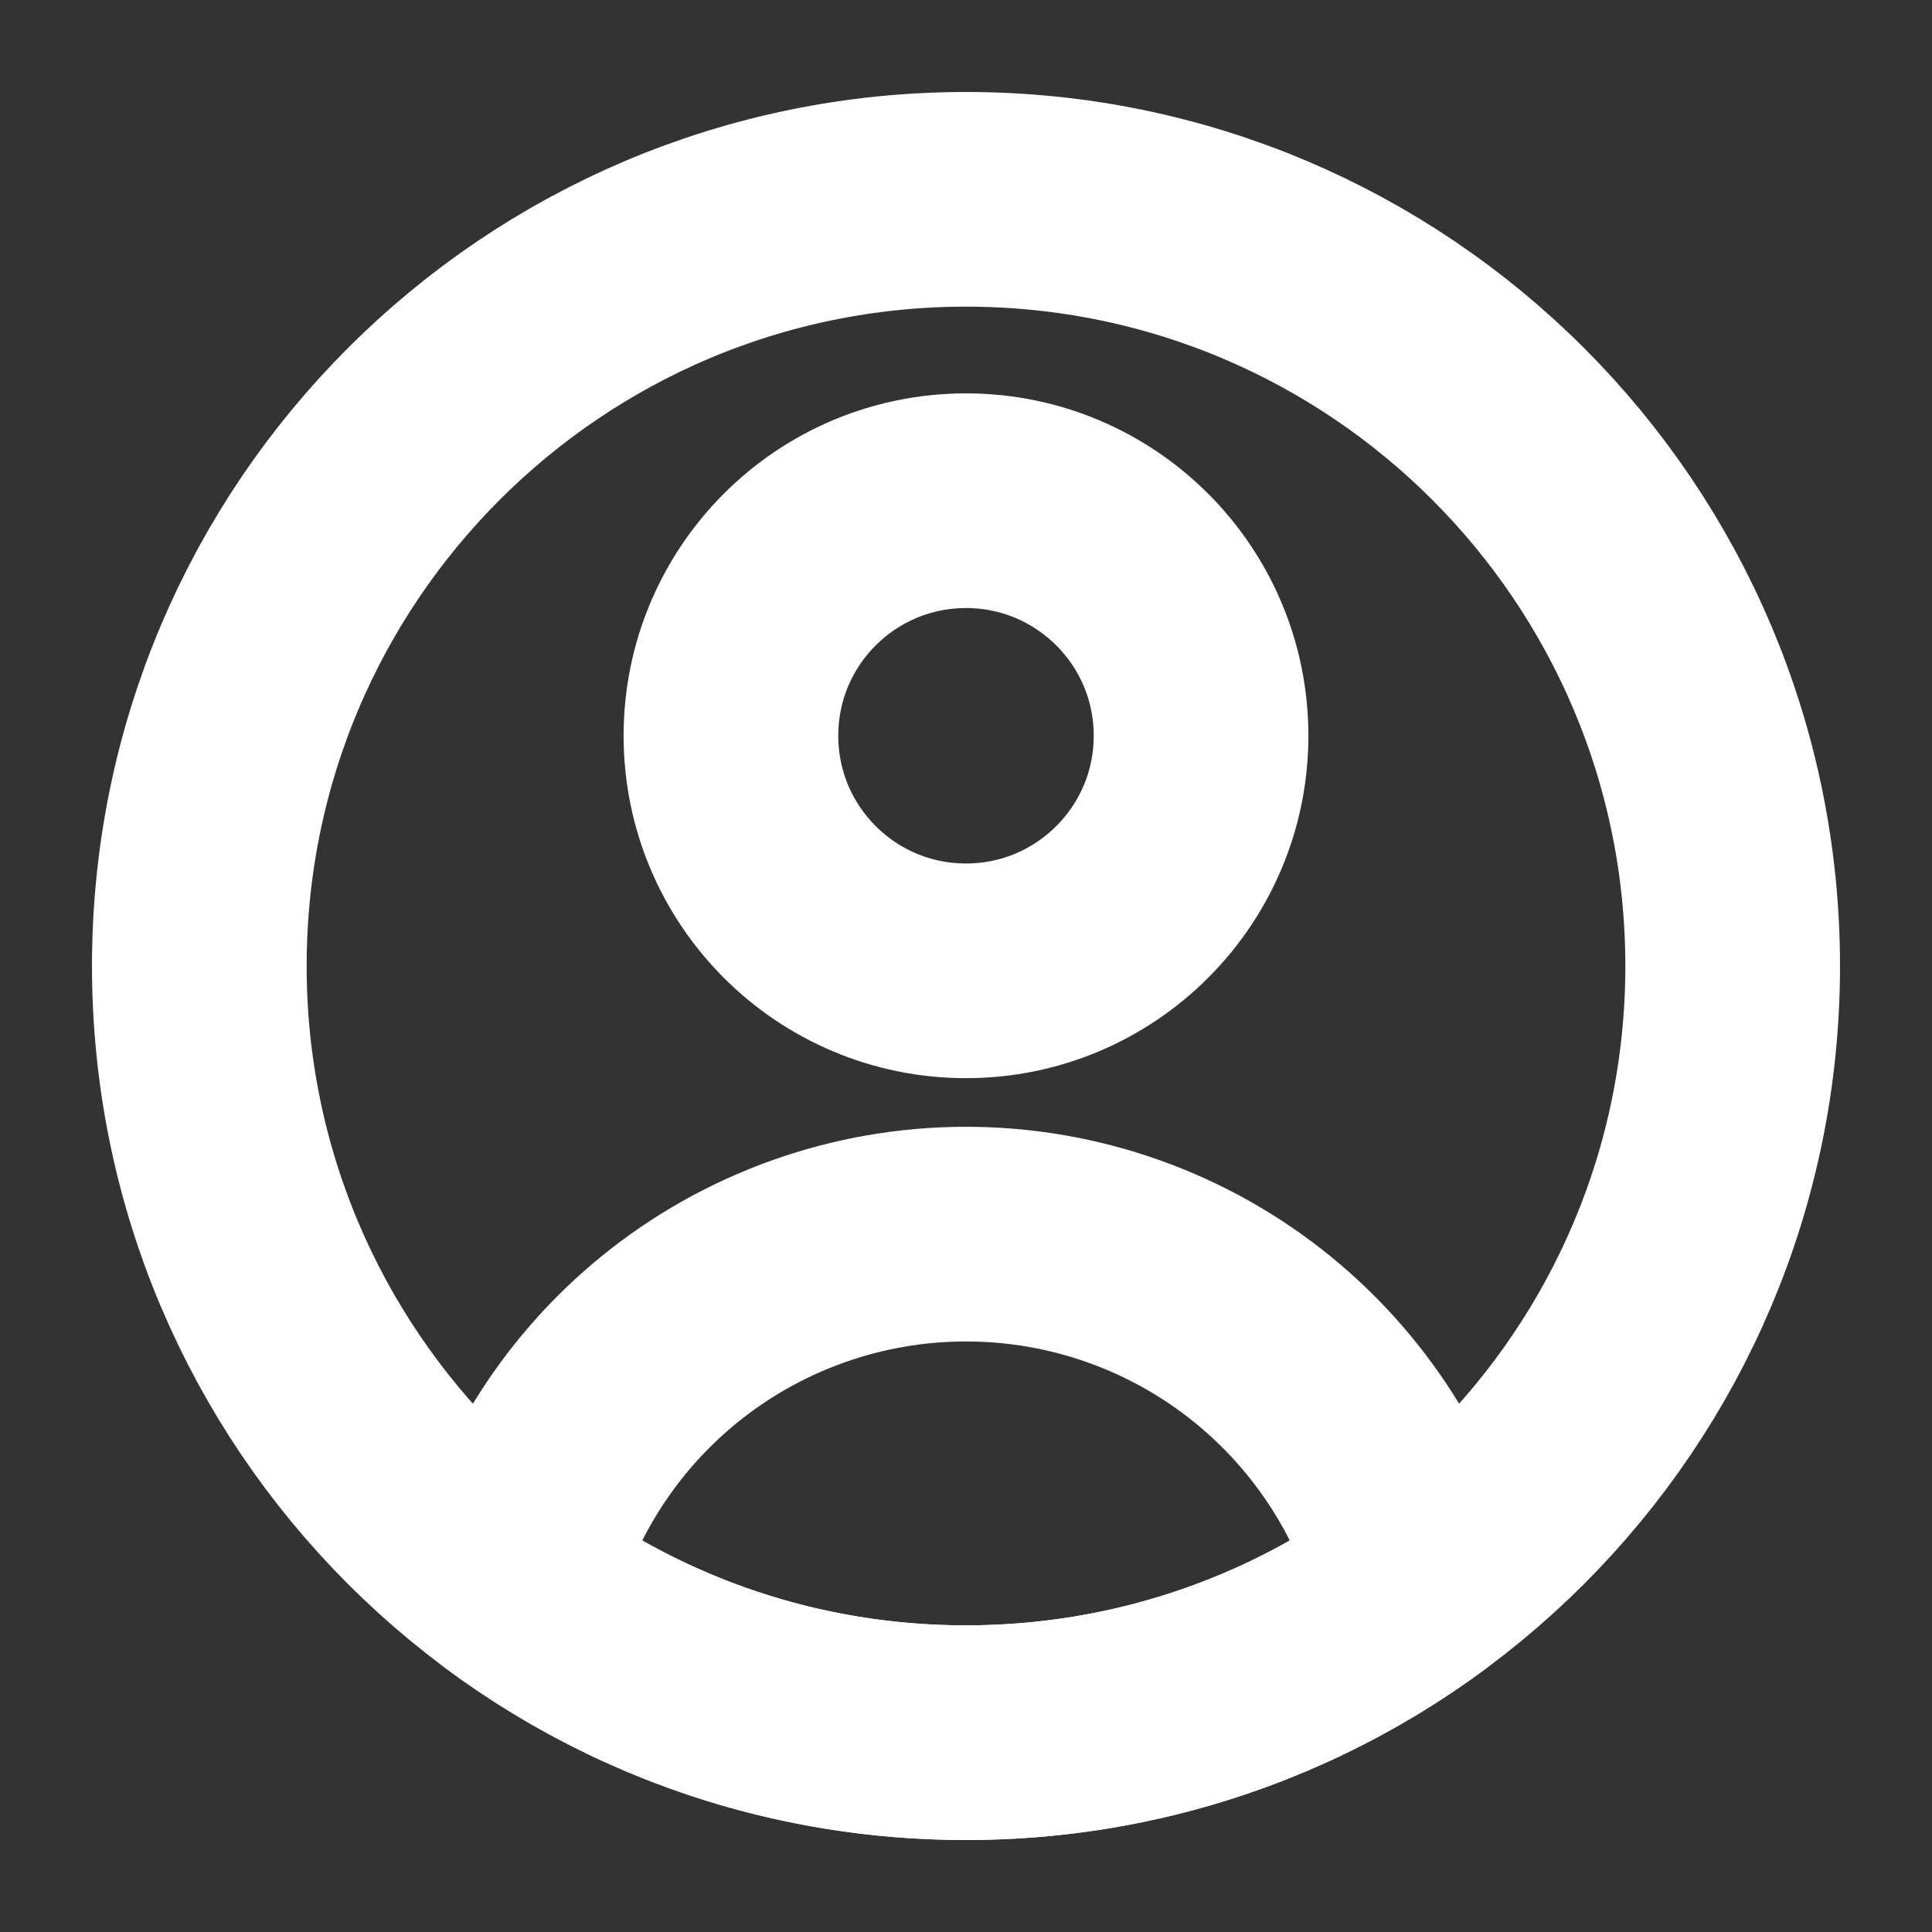 <svg width="18" height="18" viewBox="0 0 18 18" fill="none" xmlns="http://www.w3.org/2000/svg">
<rect x="0" y="0" width="18" height="18" fill="#333333" stroke="none"/>
<path d="M9 16.143C12.945 16.143 16.143 12.945 16.143 9C16.143 5.055 12.945 1.857 9 1.857C5.055 1.857 1.857 5.055 1.857 9C1.857 12.945 5.055 16.143 9 16.143Z" stroke="white" stroke-width="2" stroke-linecap="round" stroke-linejoin="round"/>
<path d="M9 9.045C10.209 9.045 11.19 8.064 11.19 6.855C11.19 5.645 10.209 4.665 9 4.665C7.79 4.665 6.81 5.645 6.81 6.855C6.81 8.064 7.79 9.045 9 9.045Z" stroke="white" stroke-width="2" stroke-linecap="round" stroke-linejoin="round"/>
<path d="M13.233 14.754C12.049 15.627 10.585 16.143 9 16.143C7.415 16.143 5.951 15.627 4.767 14.754C5.003 13.865 5.513 13.071 6.228 12.486C7.01 11.847 7.99 11.498 9 11.498C10.011 11.498 10.99 11.847 11.772 12.486C12.487 13.071 12.998 13.865 13.233 14.754Z" stroke="white" stroke-width="2" stroke-linecap="round" stroke-linejoin="round"/>
</svg>

